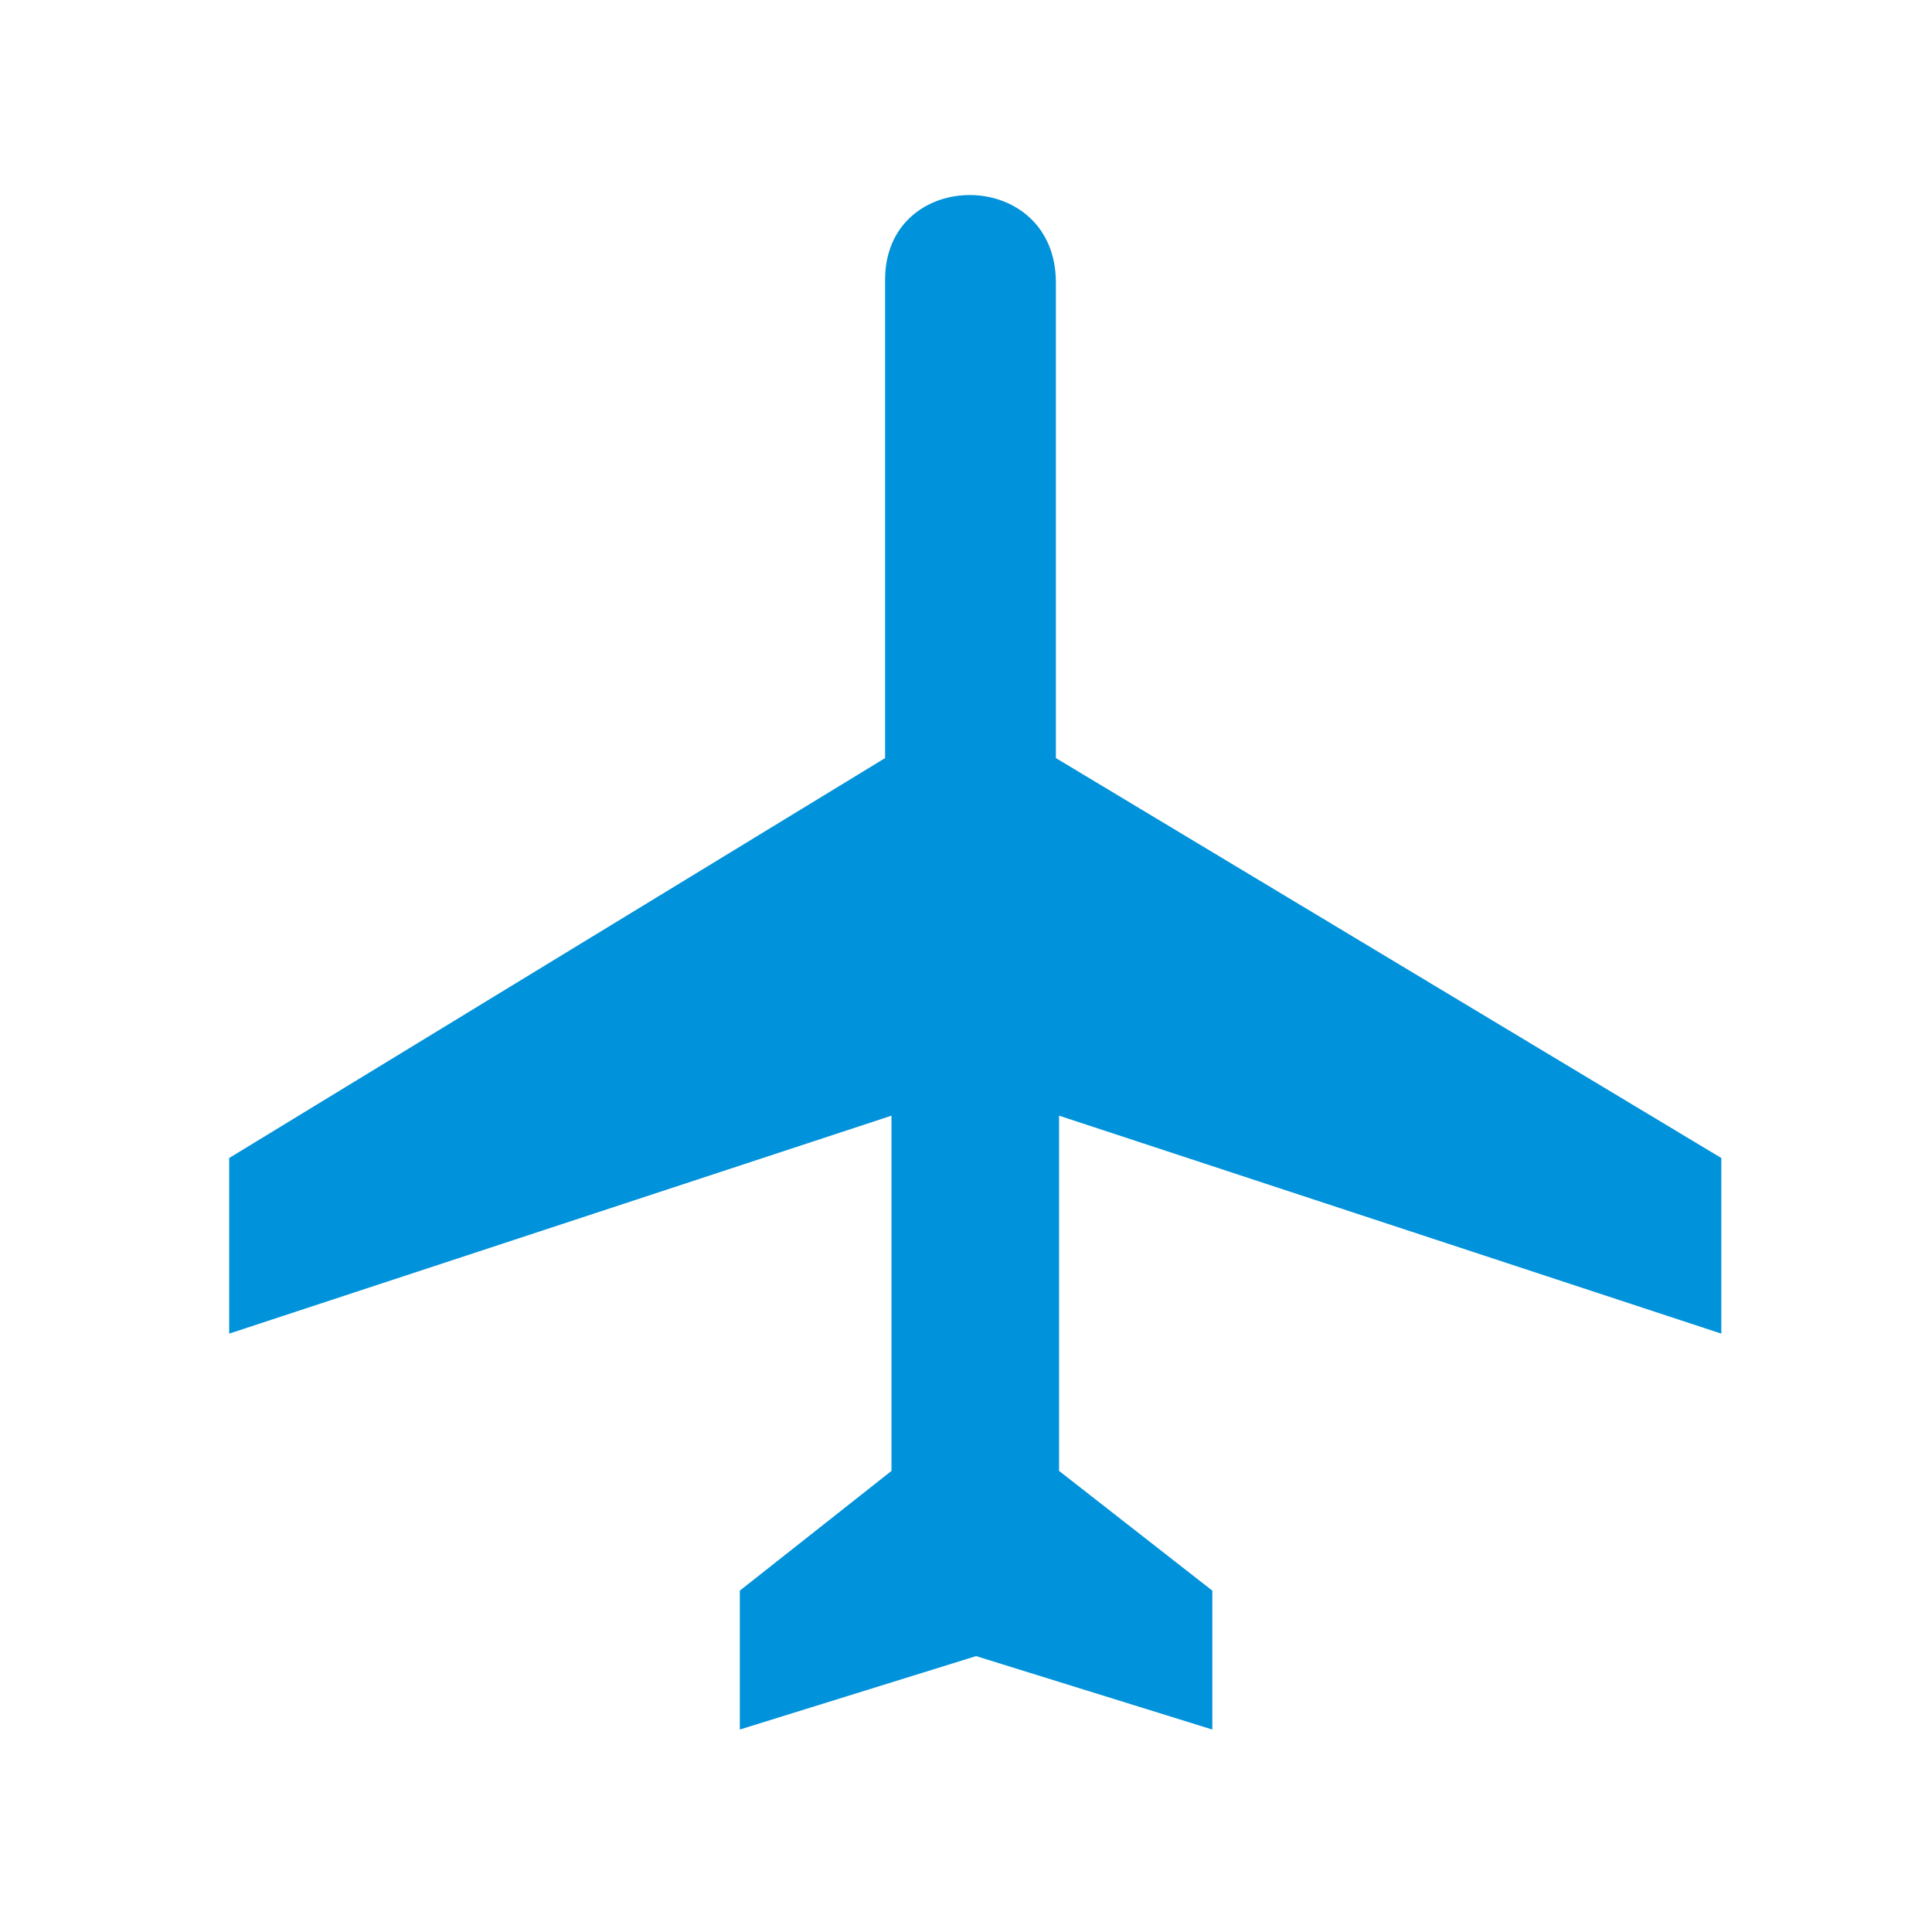 <svg width="580" height="580" viewBox="0 0 580 580" fill="none" xmlns="http://www.w3.org/2000/svg">
<path d="M265.71 83.934C265.77 49.934 317.019 49.934 316.985 84.892V227.583L516.749 347.647V400.364L317.944 334.934V441.581L363.952 477.525V519.219L293.025 497.173L222.098 519.219V477.525L267.627 441.581V334.934L68.8 400.364V347.647L265.71 227.583V83.934Z" fill="#0092DA"/>
</svg>
